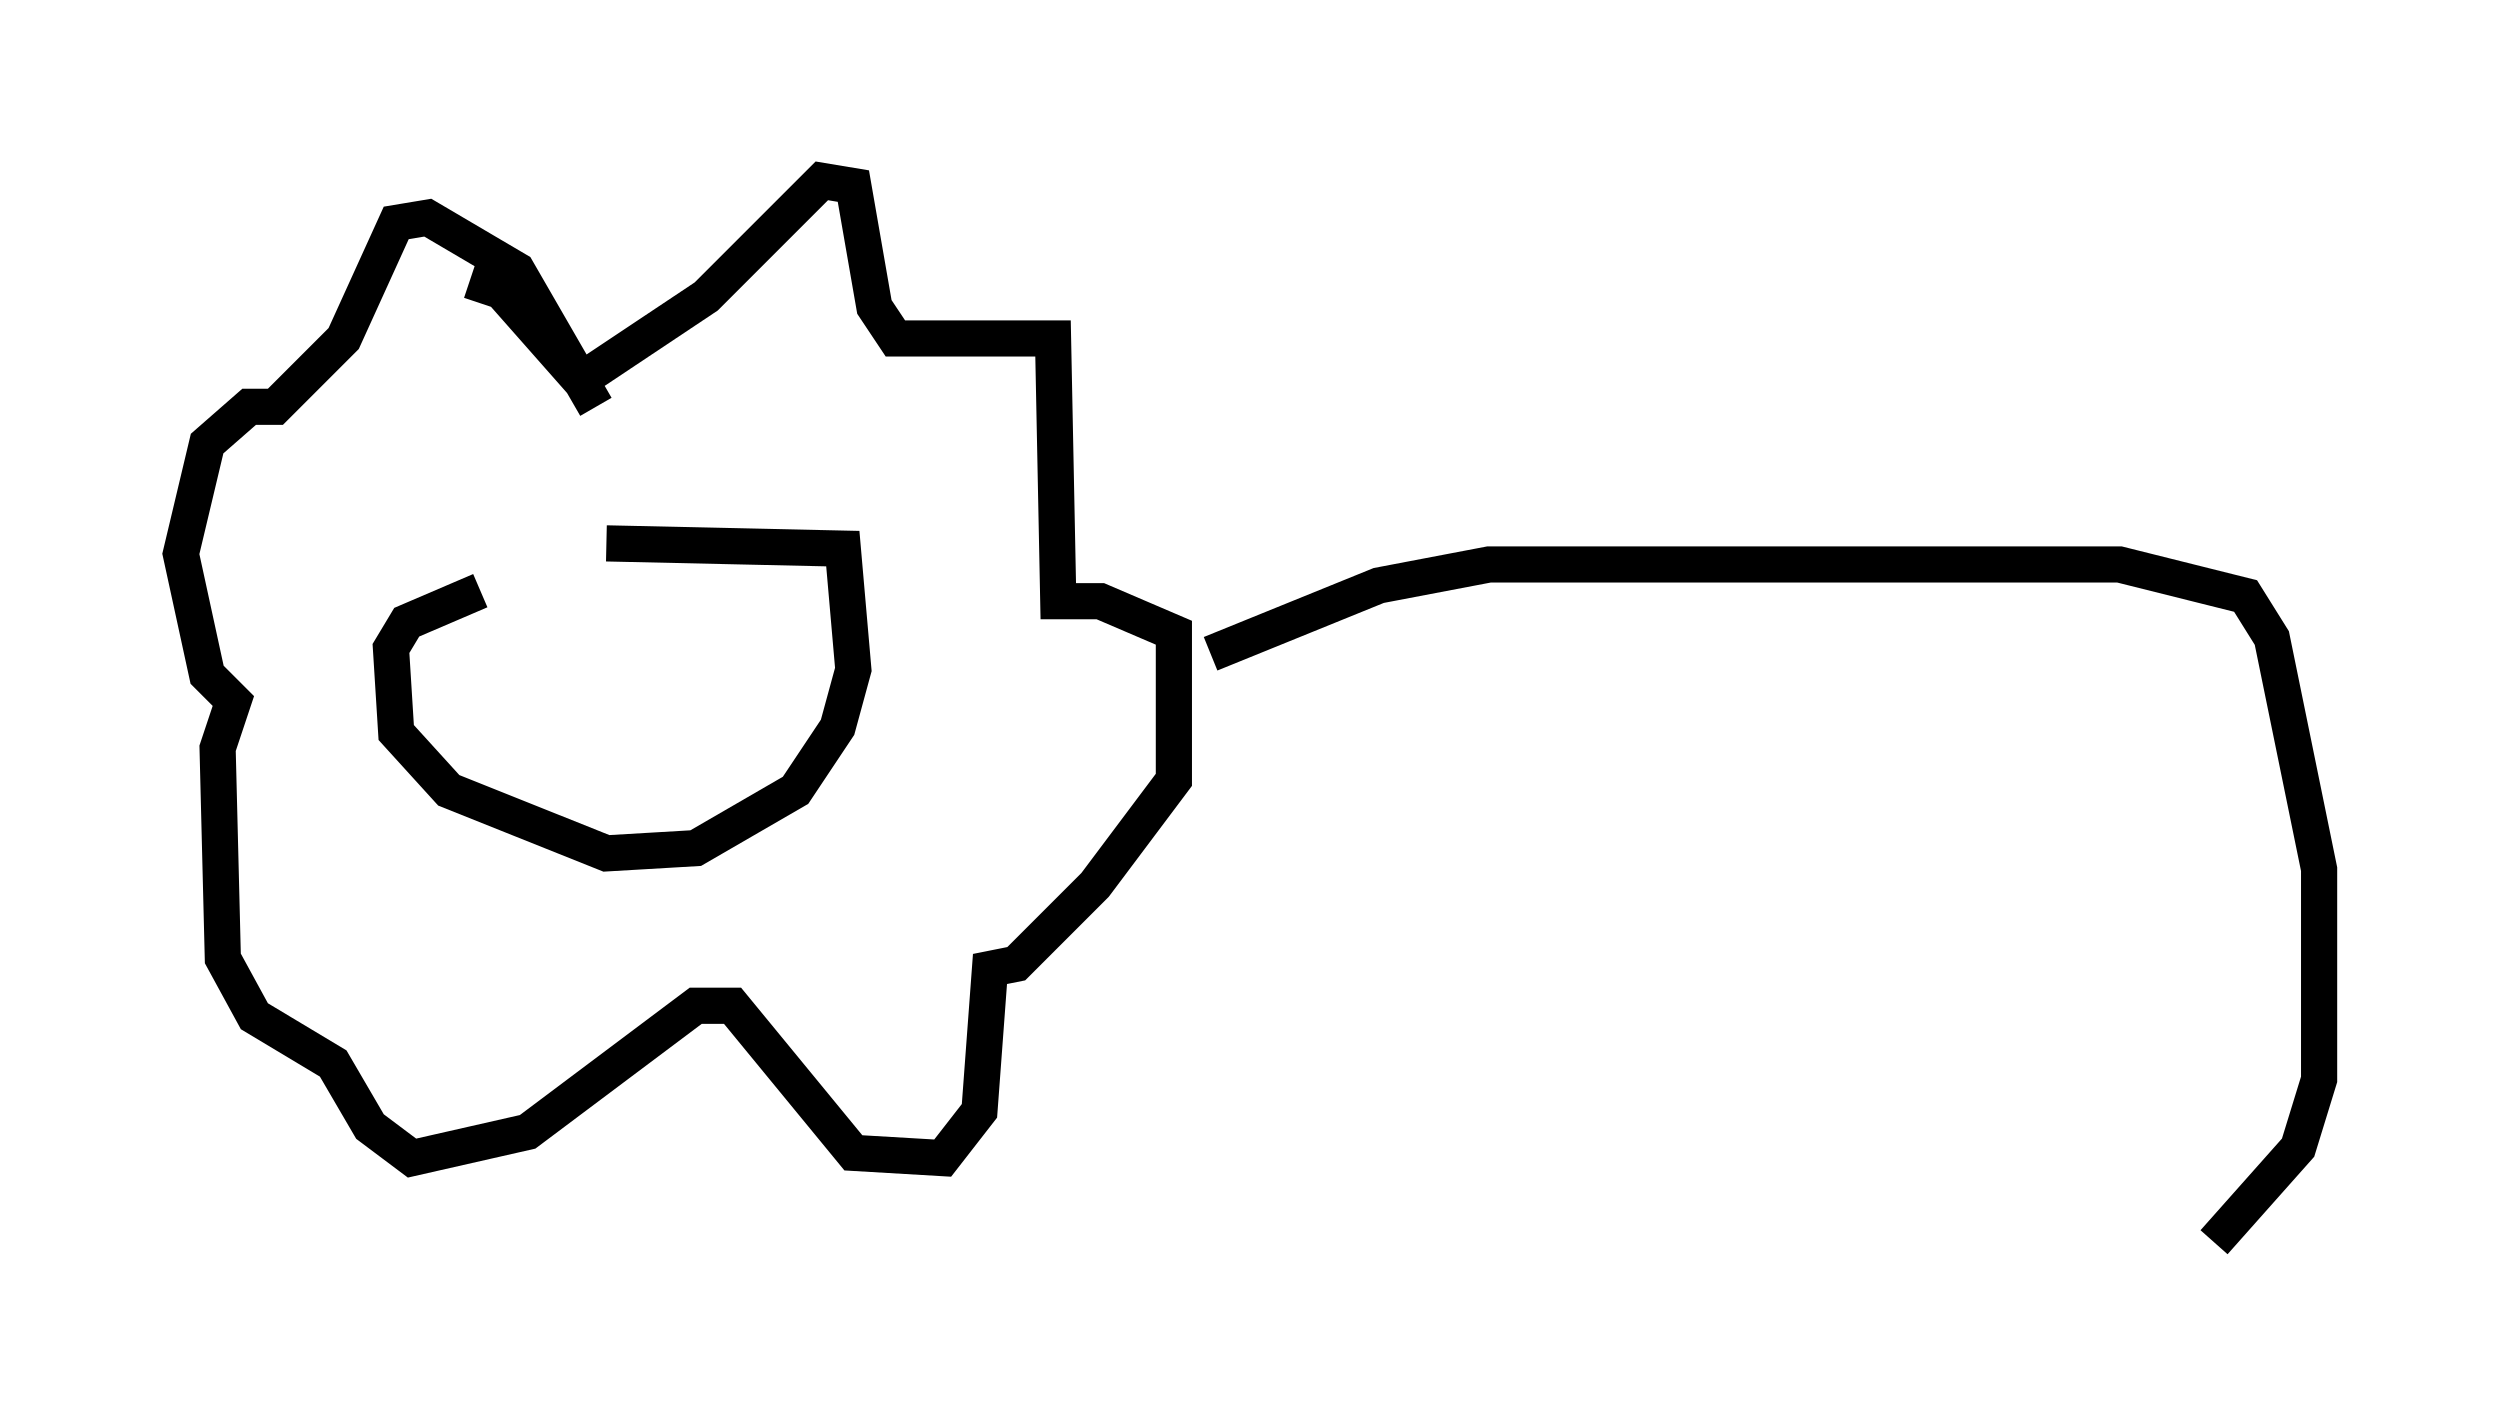<?xml version="1.0" encoding="utf-8" ?>
<svg baseProfile="full" height="39.341" version="1.1" width="69.117" xmlns="http://www.w3.org/2000/svg" xmlns:ev="http://www.w3.org/2001/xml-events" xmlns:xlink="http://www.w3.org/1999/xlink"><defs /><rect fill="white" height="39.341" width="69.117" x="0" y="0" /><path d="M15.603, 16.33 m-2.324, 0.0 l-2.034, 0.872 -0.436, 0.726 l0.145, 2.324 1.453, 1.598 l4.358, 1.743 2.469, -0.145 l2.76, -1.598 1.162, -1.743 l0.436, -1.598 -0.291, -3.341 l-6.536, -0.145 m-3.777, -7.263 l0.872, 0.291 2.179, 2.469 l3.486, -2.324 3.196, -3.196 l0.872, 0.145 0.581, 3.341 l0.581, 0.872 4.358, 0.0 l0.145, 7.263 1.162, 0.0 l2.034, 0.872 0.0, 4.067 l-2.179, 2.905 -2.179, 2.179 l-0.726, 0.145 -0.291, 3.922 l-1.017, 1.307 -2.469, -0.145 l-3.341, -4.067 -1.017, 0.0 l-4.648, 3.486 -3.196, 0.726 l-1.162, -0.872 -1.017, -1.743 l-2.179, -1.307 -0.872, -1.598 l-0.145, -5.81 0.436, -1.307 l-0.726, -0.726 -0.726, -3.341 l0.726, -3.05 1.162, -1.017 l0.726, 0.0 1.888, -1.888 l1.453, -3.196 0.872, -0.145 l2.469, 1.453 2.179, 3.777 m16.994, 6.827 l4.648, -1.888 3.05, -0.581 l17.43, 0.0 3.486, 0.872 l0.726, 1.162 1.307, 6.391 l0.0, 5.81 -0.581, 1.888 l-2.324, 2.615 " fill="none" stroke="black" stroke-width="1" /></svg>